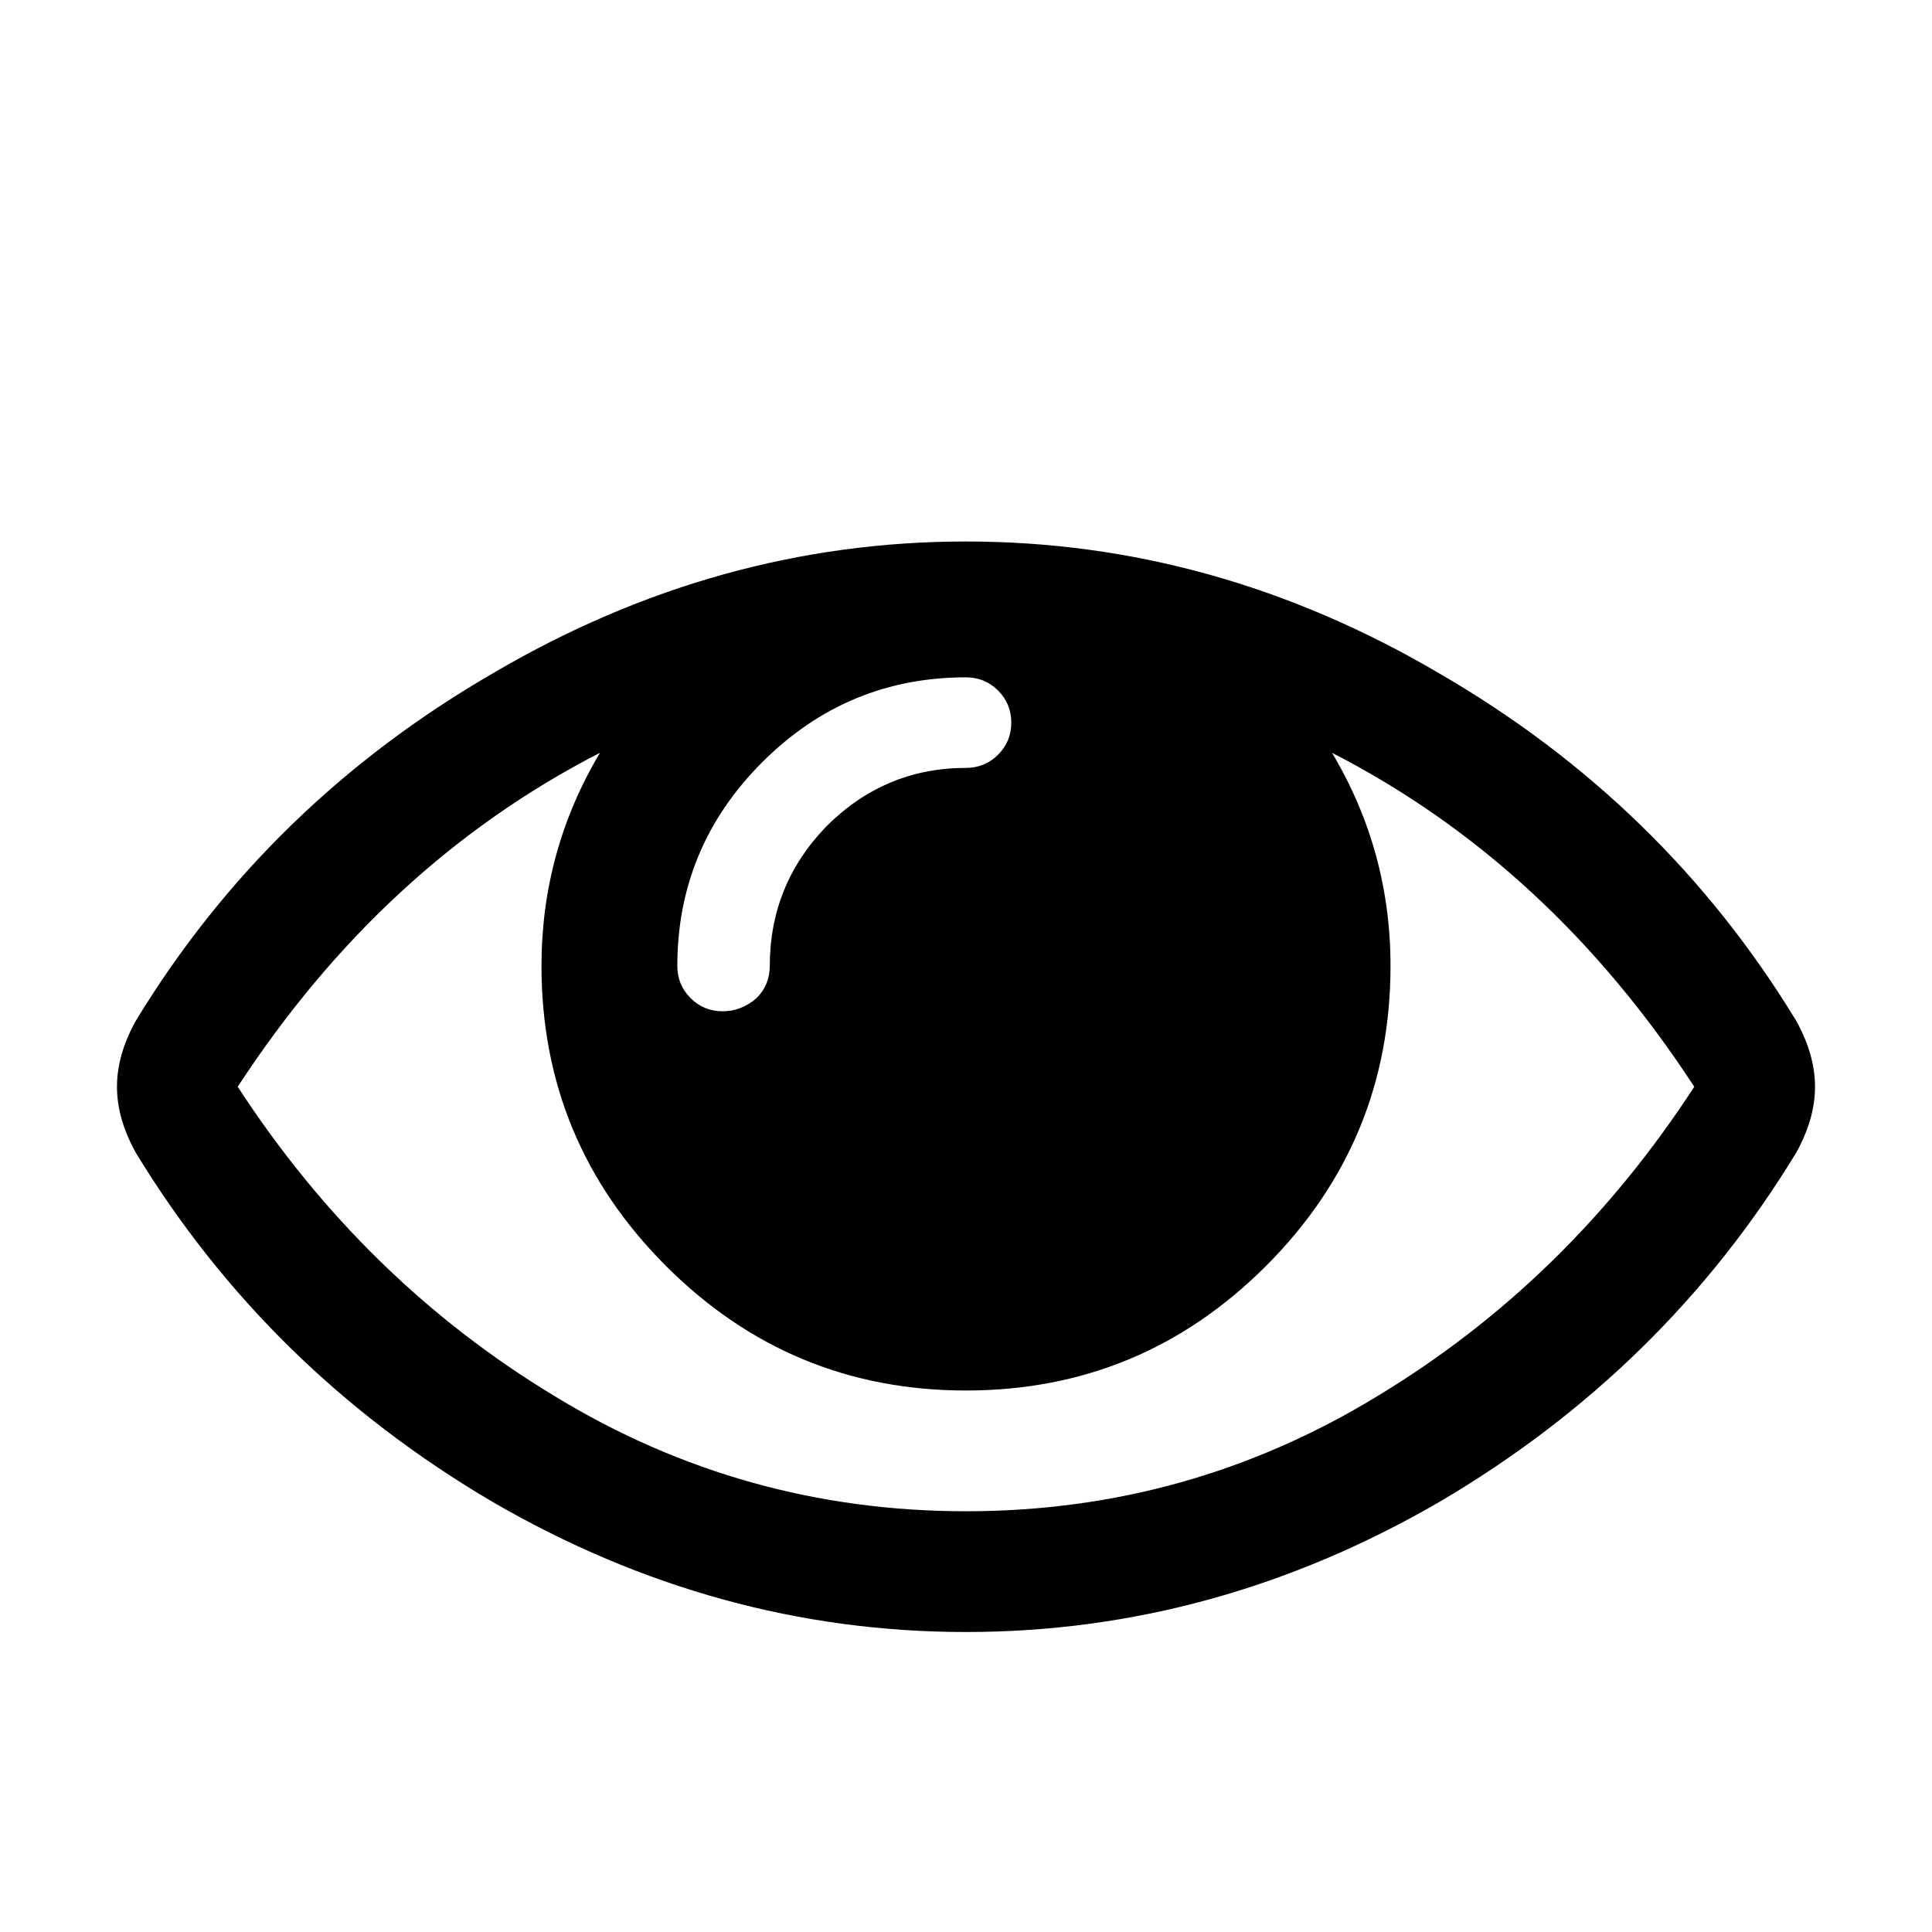<?xml version="1.0" standalone="no"?>
<!DOCTYPE svg PUBLIC "-//W3C//DTD SVG 1.1//EN" "http://www.w3.org/Graphics/SVG/1.1/DTD/svg11.dtd" >
<svg xmlns="http://www.w3.org/2000/svg" xmlns:xlink="http://www.w3.org/1999/xlink" version="1.1" viewBox="0 -64 1024 1024">
  <g transform="matrix(1 0 0 -1 0 960)">
   <path fill="currentColor"
d="M62 448q0 17 10 35q70 115 189 184q119 70 251 70t251 -70q119 -69 189 -184q10 -18 10 -35t-10 -35q-70 -115 -189 -185q-119 -69 -251 -69t-251 69q-119 70 -189 185q-10 18 -10 35v0zM126 448q67 -103 168 -164q100 -61 218 -61t218 61q101 61 168 164
q-77 118 -192 177q31 -52 31 -113q0 -93 -66 -159t-159 -66t-159 66t-66 159q0 61 31 113q-115 -59 -192 -177v0zM359 512q0 -10 7 -17t17 -7t18 7q7 7 7 17q0 43 30 74q31 31 74 31q10 0 17 7t7 17t-7 17t-17 7q-63 0 -108 -45t-45 -108v0z" />
  </g>

</svg>
